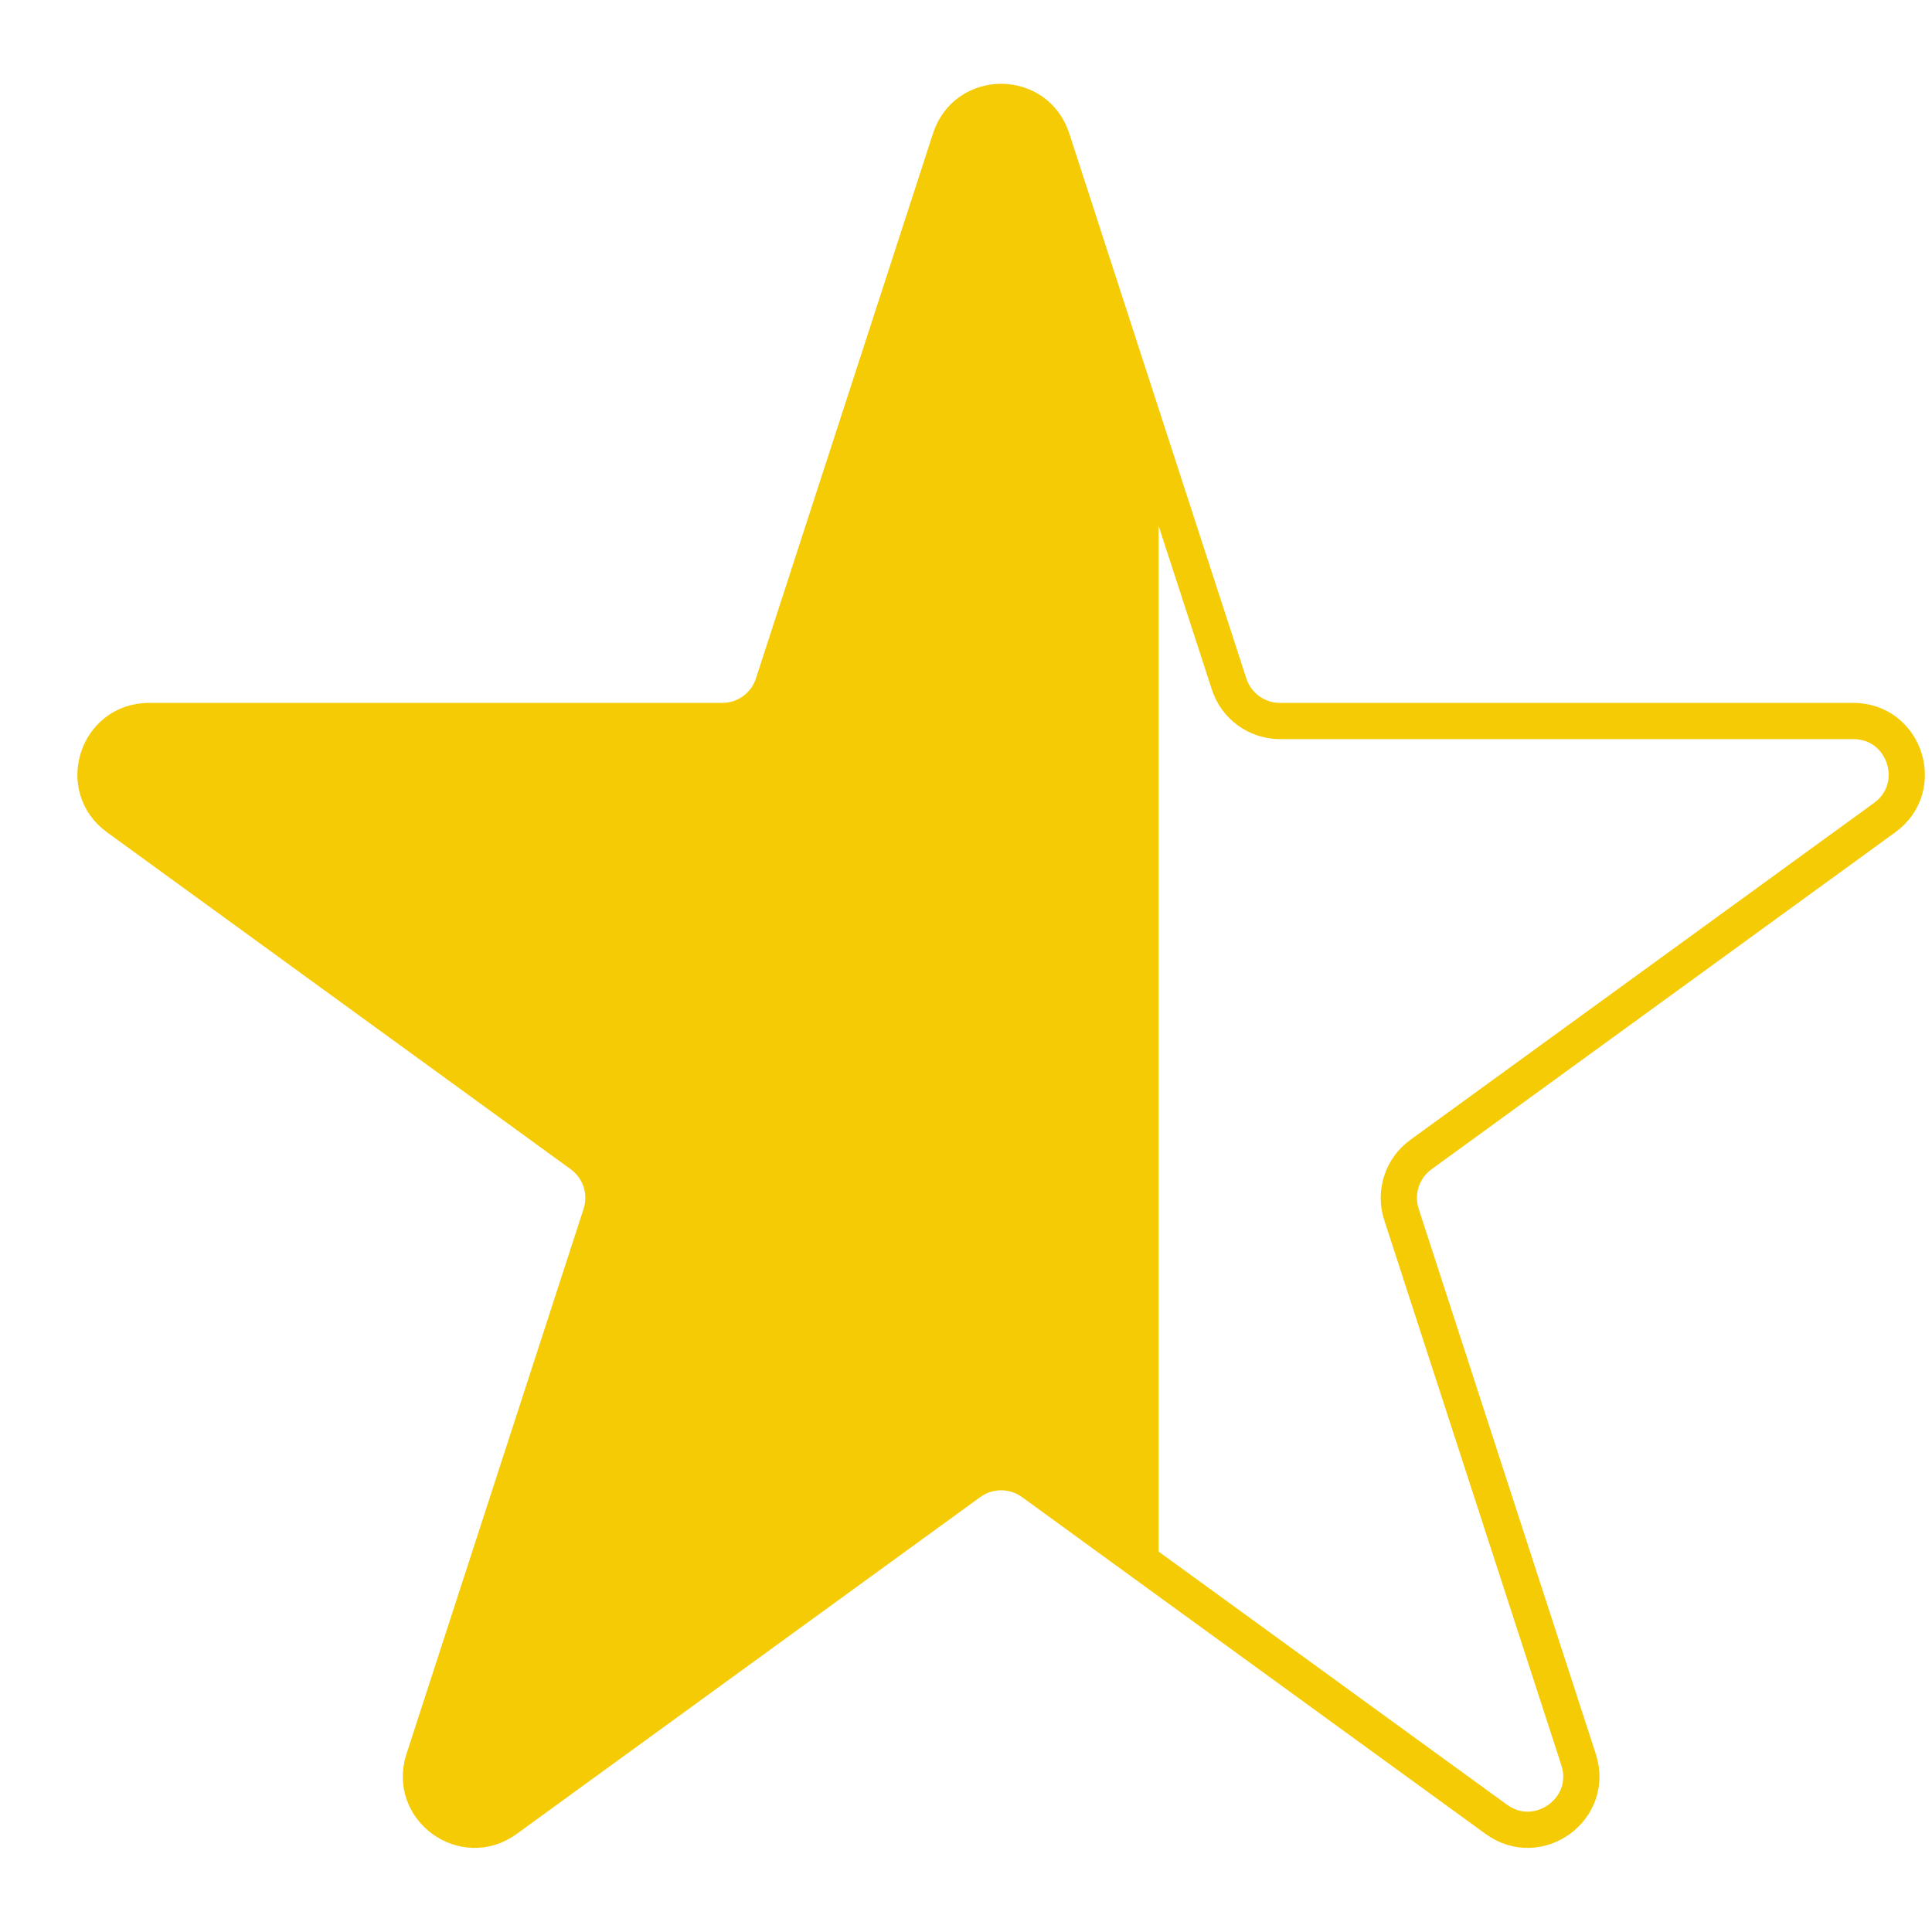 <svg width="16" height="16" viewBox="0 0 16 16" fill="none" xmlns="http://www.w3.org/2000/svg">
<path fill-rule="evenodd" clip-rule="evenodd" d="M9.445 3.407L8.712 1.15C8.579 0.742 8.003 0.742 7.87 1.15L6.403 5.665C6.344 5.847 6.174 5.971 5.982 5.971H1.234C0.806 5.971 0.627 6.519 0.974 6.771L4.815 9.562C4.97 9.675 5.035 9.874 4.976 10.057L3.509 14.572C3.376 14.98 3.843 15.319 4.19 15.067L8.031 12.276C8.186 12.164 8.396 12.164 8.551 12.276L9.445 12.926V3.407Z" fill="#F5CB06"/>
<path d="M9.445 3.407L8.712 1.15C8.579 0.742 8.003 0.742 7.87 1.15L6.403 5.665C6.344 5.847 6.174 5.971 5.982 5.971H1.234C0.806 5.971 0.627 6.519 0.974 6.771L4.815 9.562C4.97 9.675 5.035 9.874 4.976 10.057L3.509 14.572C3.376 14.98 3.843 15.319 4.19 15.067L8.031 12.276C8.186 12.164 8.396 12.164 8.551 12.276L9.445 12.926M9.445 3.407L10.179 5.665C10.238 5.847 10.408 5.971 10.6 5.971H15.348C15.776 5.971 15.955 6.519 15.608 6.771L11.767 9.562C11.612 9.675 11.547 9.874 11.606 10.057L13.073 14.572C13.206 14.98 12.739 15.319 12.392 15.067L9.445 12.926M9.445 3.407V12.926" stroke="#F5CB06" stroke-width="0.3"/>
</svg>
